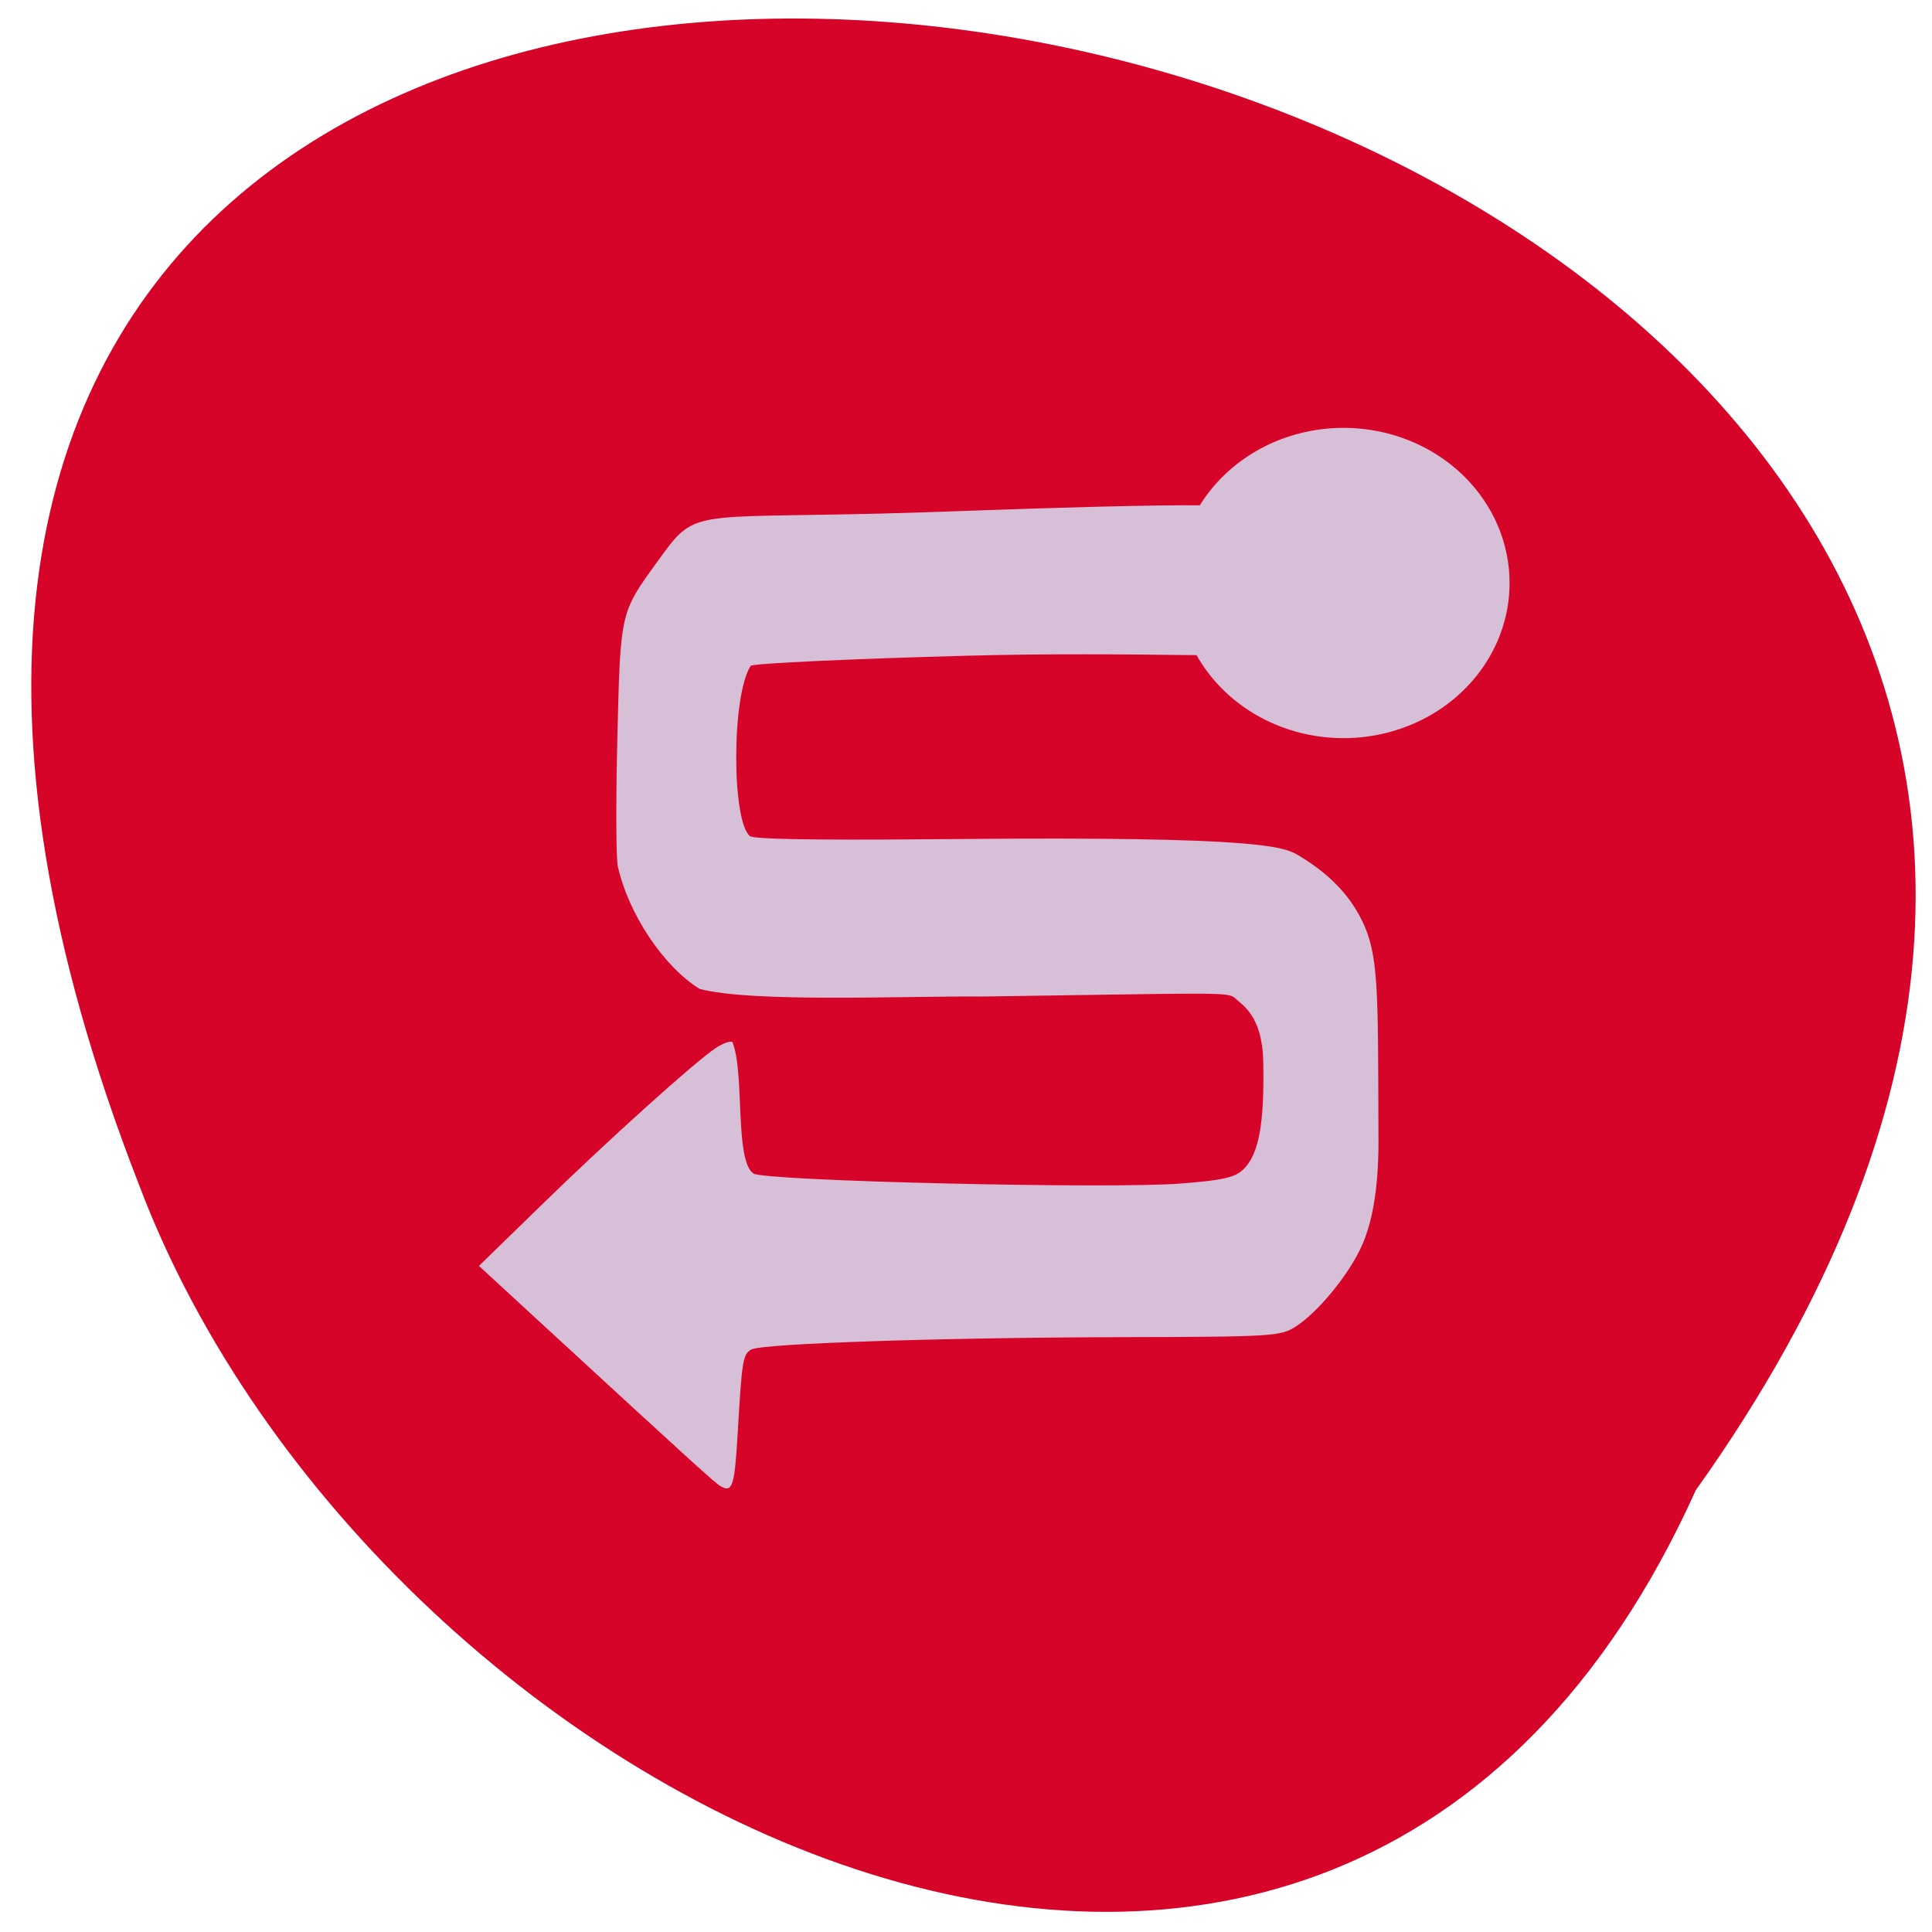 <svg xmlns="http://www.w3.org/2000/svg" viewBox="0 0 256 256"><g fill="#d7042a" color="#000"><path d="M 227.99,995.36 C 371.85,787.37 -90.55,695.71 16.15,954.06 c 34.09,84.998 165.28,149.74 211.84,41.3 z" transform="matrix(0.978 0 -0.022 0.98 23.617 -777.98)"/></g><g fill="#d8bfd8"><path d="m 86.43 205.1 c -1.071 -0.498 -4.971 -3.372 -33.75 -24.863 l -11.748 -8.773 l 11.748 -9.28 c 12.796 -10.11 28.972 -21.924 32.855 -23.999 1.346 -0.719 2.747 -1.114 3.114 -0.877 2.337 4.733 0.354 17.975 3.931 20.05 2.04 1.144 67.02 2.383 80.39 1.533 8.06 -0.512 10.233 -0.911 11.853 -2.178 2.905 -2.272 3.982 -7.05 3.722 -16.516 -0.193 -7.01 -4.01 -8.592 -5.301 -9.605 -1.307 -1.023 -4.113 -0.74 -47.653 -0.251 -14.31 -0.104 -43.3 0.972 -53.16 -1.175 -6.805 -3.451 -13.377 -11.458 -15.366 -18.721 -0.333 -1.217 -0.373 -9.914 -0.09 -19.328 0.592 -19.617 0.499 -19.283 7.584 -27.22 7.15 -8.01 5.73 -6.577 41.91 -7.276 17.11 -0.331 68.963 -2.305 72.08 -0.565 0.416 6.377 1.028 5.435 0.845 21.635 0 1.266 -23.592 -0.096 -56.916 0.63 -21.274 0.463 -39.448 1.148 -40.39 1.522 -3.672 4.567 -3.581 23.899 -0.125 26.02 1.052 0.612 20.572 0.578 38.09 0.444 58.861 -0.452 62.49 1.2 65.27 2.557 4.891 2.385 9.09 5.43 11.776 9.82 3.186 5.217 3.044 10.575 3.128 31.748 0.119 6.142 -0.311 13.37 -3.5 18.603 -2.626 4.309 -7.952 9.488 -11.959 11.63 -2.912 1.556 -4.213 1.621 -33.475 1.677 -33.628 0.064 -67.04 0.971 -69.08 1.876 -1.597 0.711 -1.789 1.646 -2.558 12.471 -0.599 8.42 -0.995 9.449 -3.236 8.407 z" transform="matrix(0.704 0 0 0.868 34.647 18.91)"/></g><path d="m 159.35 74.3 a 20.5 19.06 0 1 1 -0.057 7.06" transform="translate(-1.439 -0.719)" fill="#d8bfd8" stroke="#d8bfd8" stroke-width="2.992"/></svg>